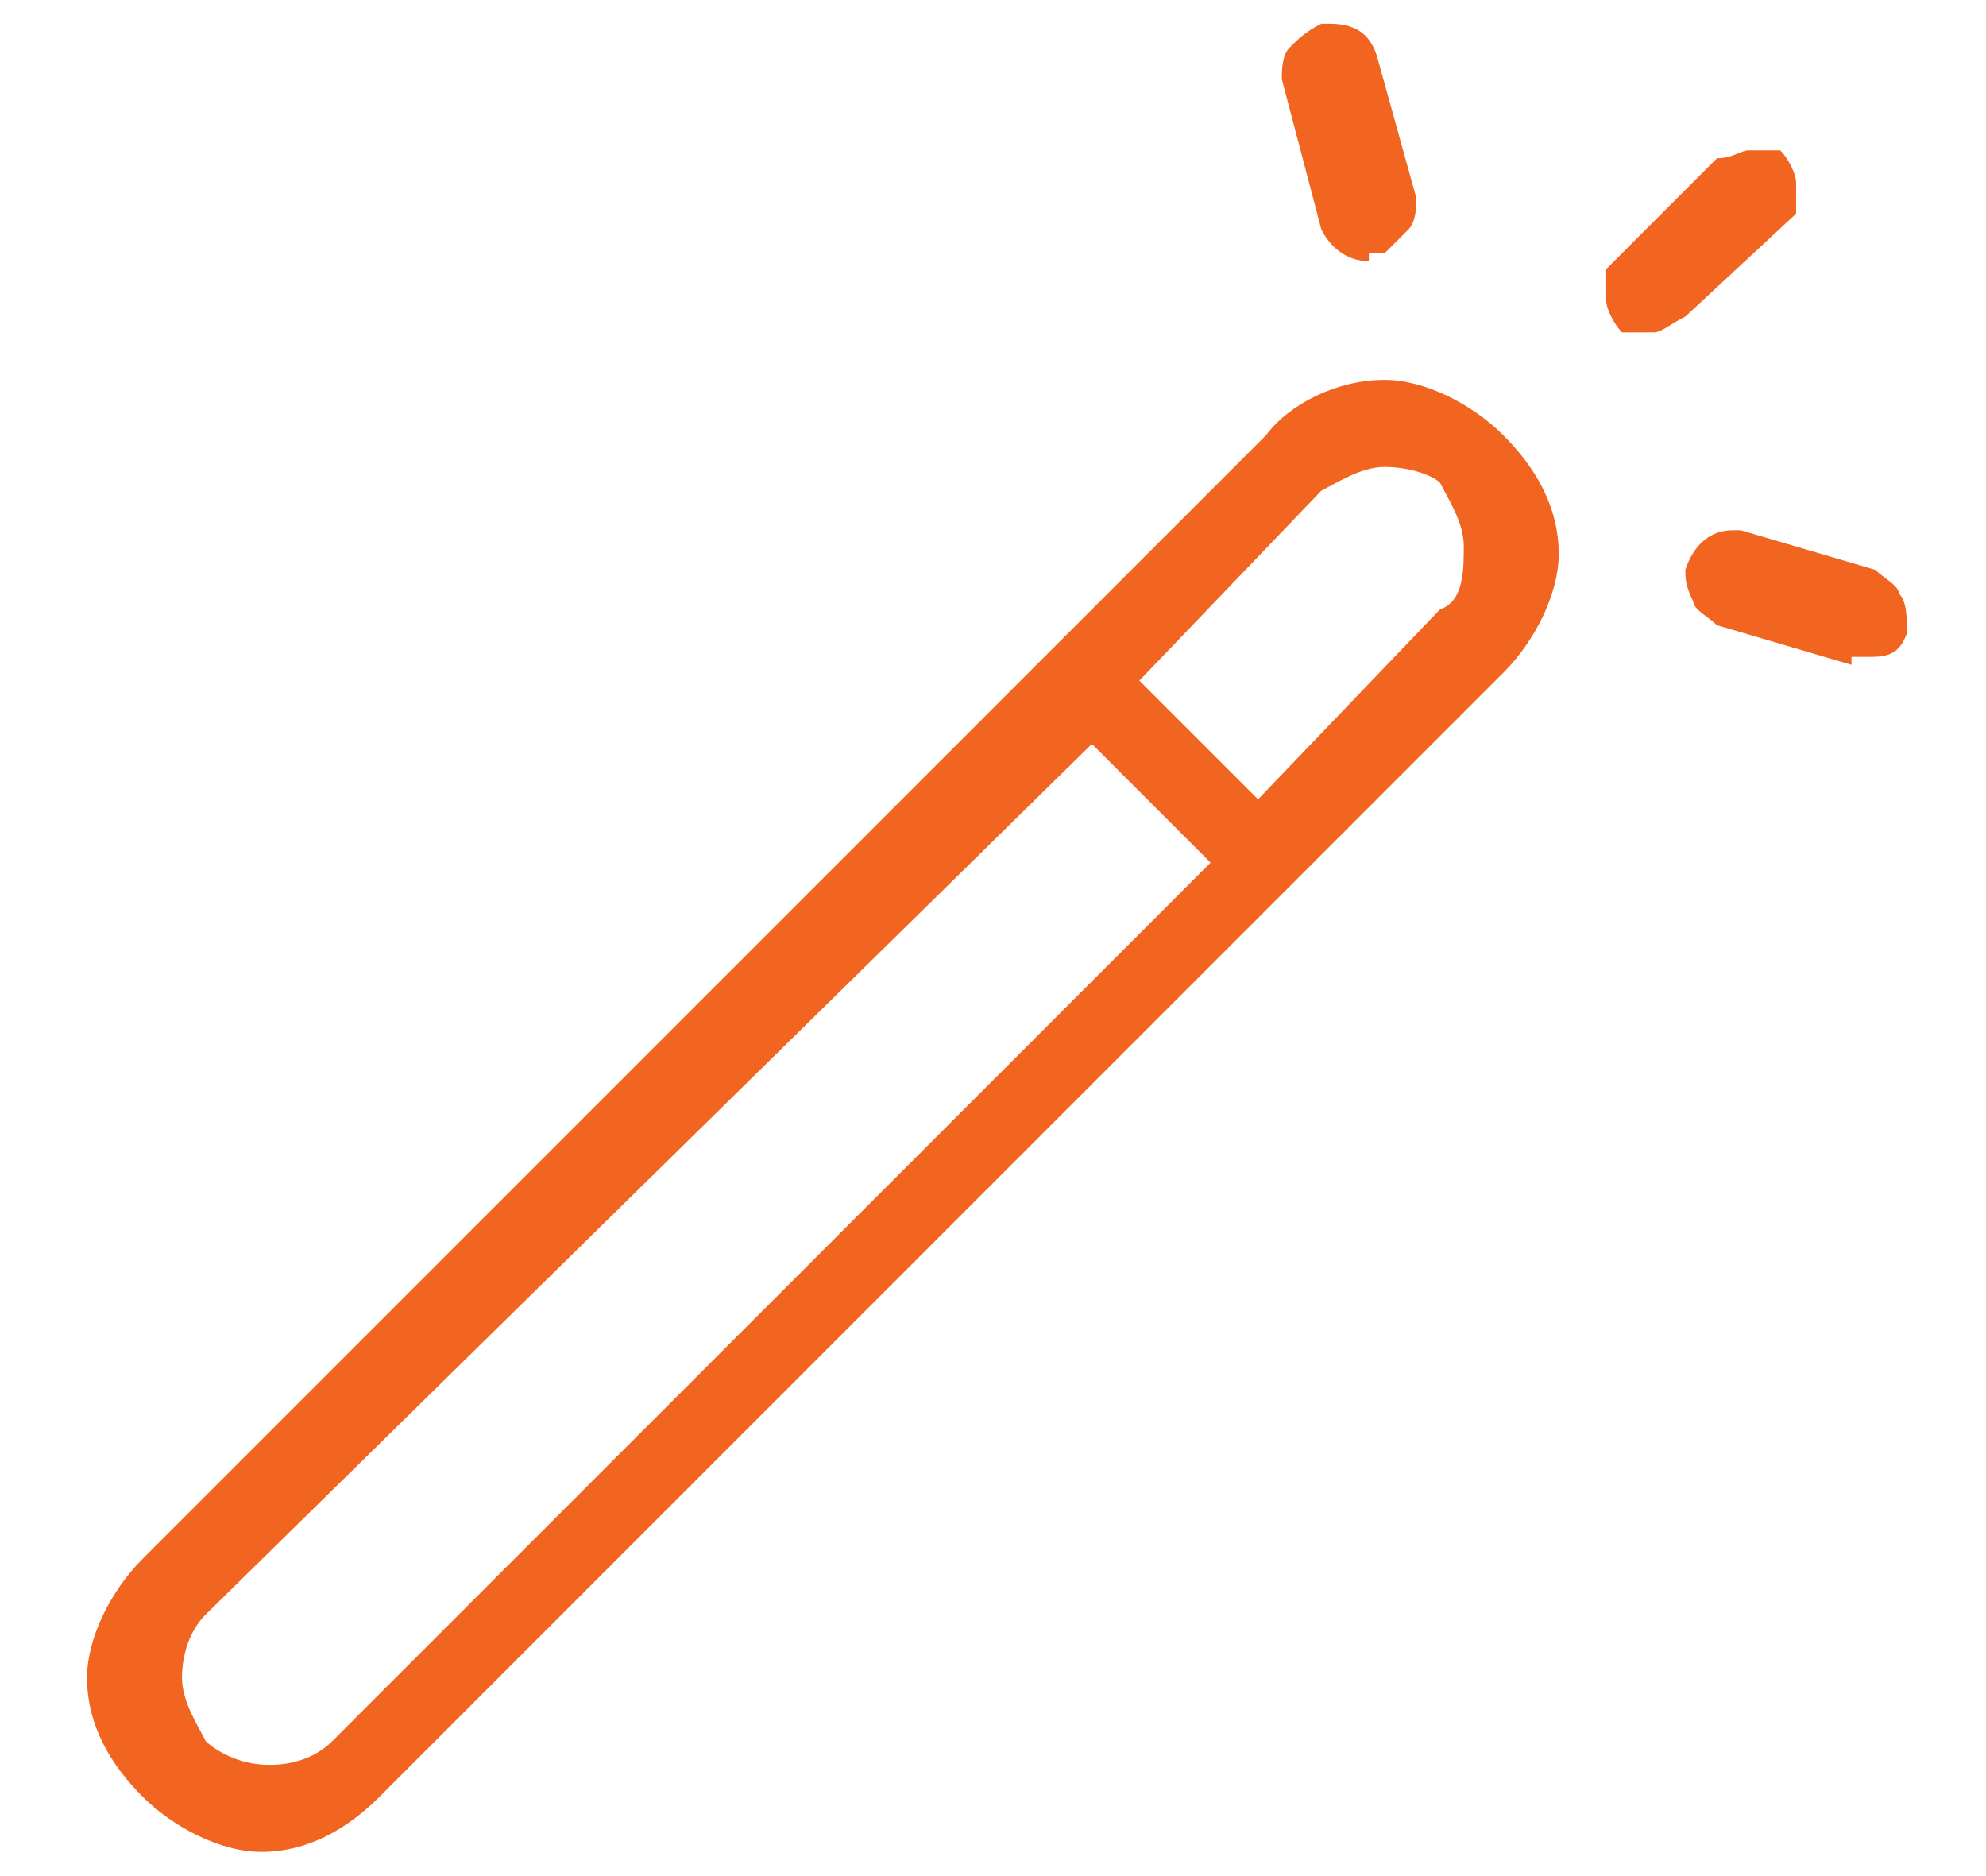 <?xml version="1.0" encoding="utf-8"?>
<!-- Generator: Adobe Illustrator 19.2.1, SVG Export Plug-In . SVG Version: 6.00 Build 0)  -->
<svg version="1.1" id="Layer_1" xmlns="http://www.w3.org/2000/svg" xmlns:xlink="http://www.w3.org/1999/xlink" x="0px" y="0px"
	 viewBox="0 0 25.1 23.7" style="enable-background:new 0 0 25.1 23.7;" xml:space="preserve">
<style type="text/css">
	.st0{fill:#F16521;}
</style>
<path class="st0" d="M23.4,8.4l-1.7-0.5c-0.1-0.1-0.3-0.2-0.3-0.3c-0.1-0.2-0.1-0.3-0.1-0.4c0.1-0.3,0.3-0.5,0.6-0.5H22l1.7,0.5
	c0.1,0.1,0.3,0.2,0.3,0.3c0.1,0.1,0.1,0.3,0.1,0.5c-0.1,0.3-0.3,0.3-0.5,0.3H23.4z"/>
<path class="st0" d="M17.3,3.3c-0.3,0-0.5-0.2-0.6-0.4L16.2,1c0-0.1,0-0.3,0.1-0.4c0.1-0.1,0.2-0.2,0.4-0.3l0.1,0
	c0.3,0,0.5,0.1,0.6,0.4l0.5,1.8c0,0.1,0,0.3-0.1,0.4c-0.1,0.1-0.2,0.2-0.3,0.3H17.3z"/>
<path class="st0" d="M20.9,4.2c-0.2,0-0.3,0-0.4,0c-0.1-0.1-0.2-0.3-0.2-0.4c0-0.2,0-0.3,0-0.4L21.7,2C21.9,2,22,1.9,22.1,1.9
	c0.2,0,0.3,0,0.4,0c0.1,0.1,0.2,0.3,0.2,0.4c0,0.2,0,0.3,0,0.4L21.3,4C21.1,4.1,21,4.2,20.9,4.2z"/>
<path class="st0" d="M3.3,23.4c-0.5,0-1.1-0.3-1.5-0.7c-0.4-0.4-0.7-0.9-0.7-1.5c0-0.5,0.3-1.1,0.7-1.5L16,5.5
	c0.3-0.4,0.9-0.7,1.5-0.7c0.5,0,1.1,0.3,1.5,0.7c0.4,0.4,0.7,0.9,0.7,1.5c0,0.5-0.3,1.1-0.7,1.5L4.8,22.7
	C4.4,23.1,3.9,23.4,3.3,23.4z M2.6,20.4c-0.2,0.2-0.3,0.5-0.3,0.8c0,0.3,0.2,0.6,0.3,0.8c0.1,0.1,0.4,0.3,0.8,0.3
	c0.1,0,0.5,0,0.8-0.3l11.1-11.1l-1.5-1.5L2.6,20.4z M17.5,5.9c-0.3,0-0.6,0.2-0.8,0.3l-2.3,2.4l1.5,1.5l2.3-2.4
	c0.3-0.1,0.3-0.5,0.3-0.8c0-0.3-0.2-0.6-0.3-0.8C18.1,6,17.8,5.9,17.5,5.9z"/>
</svg>
